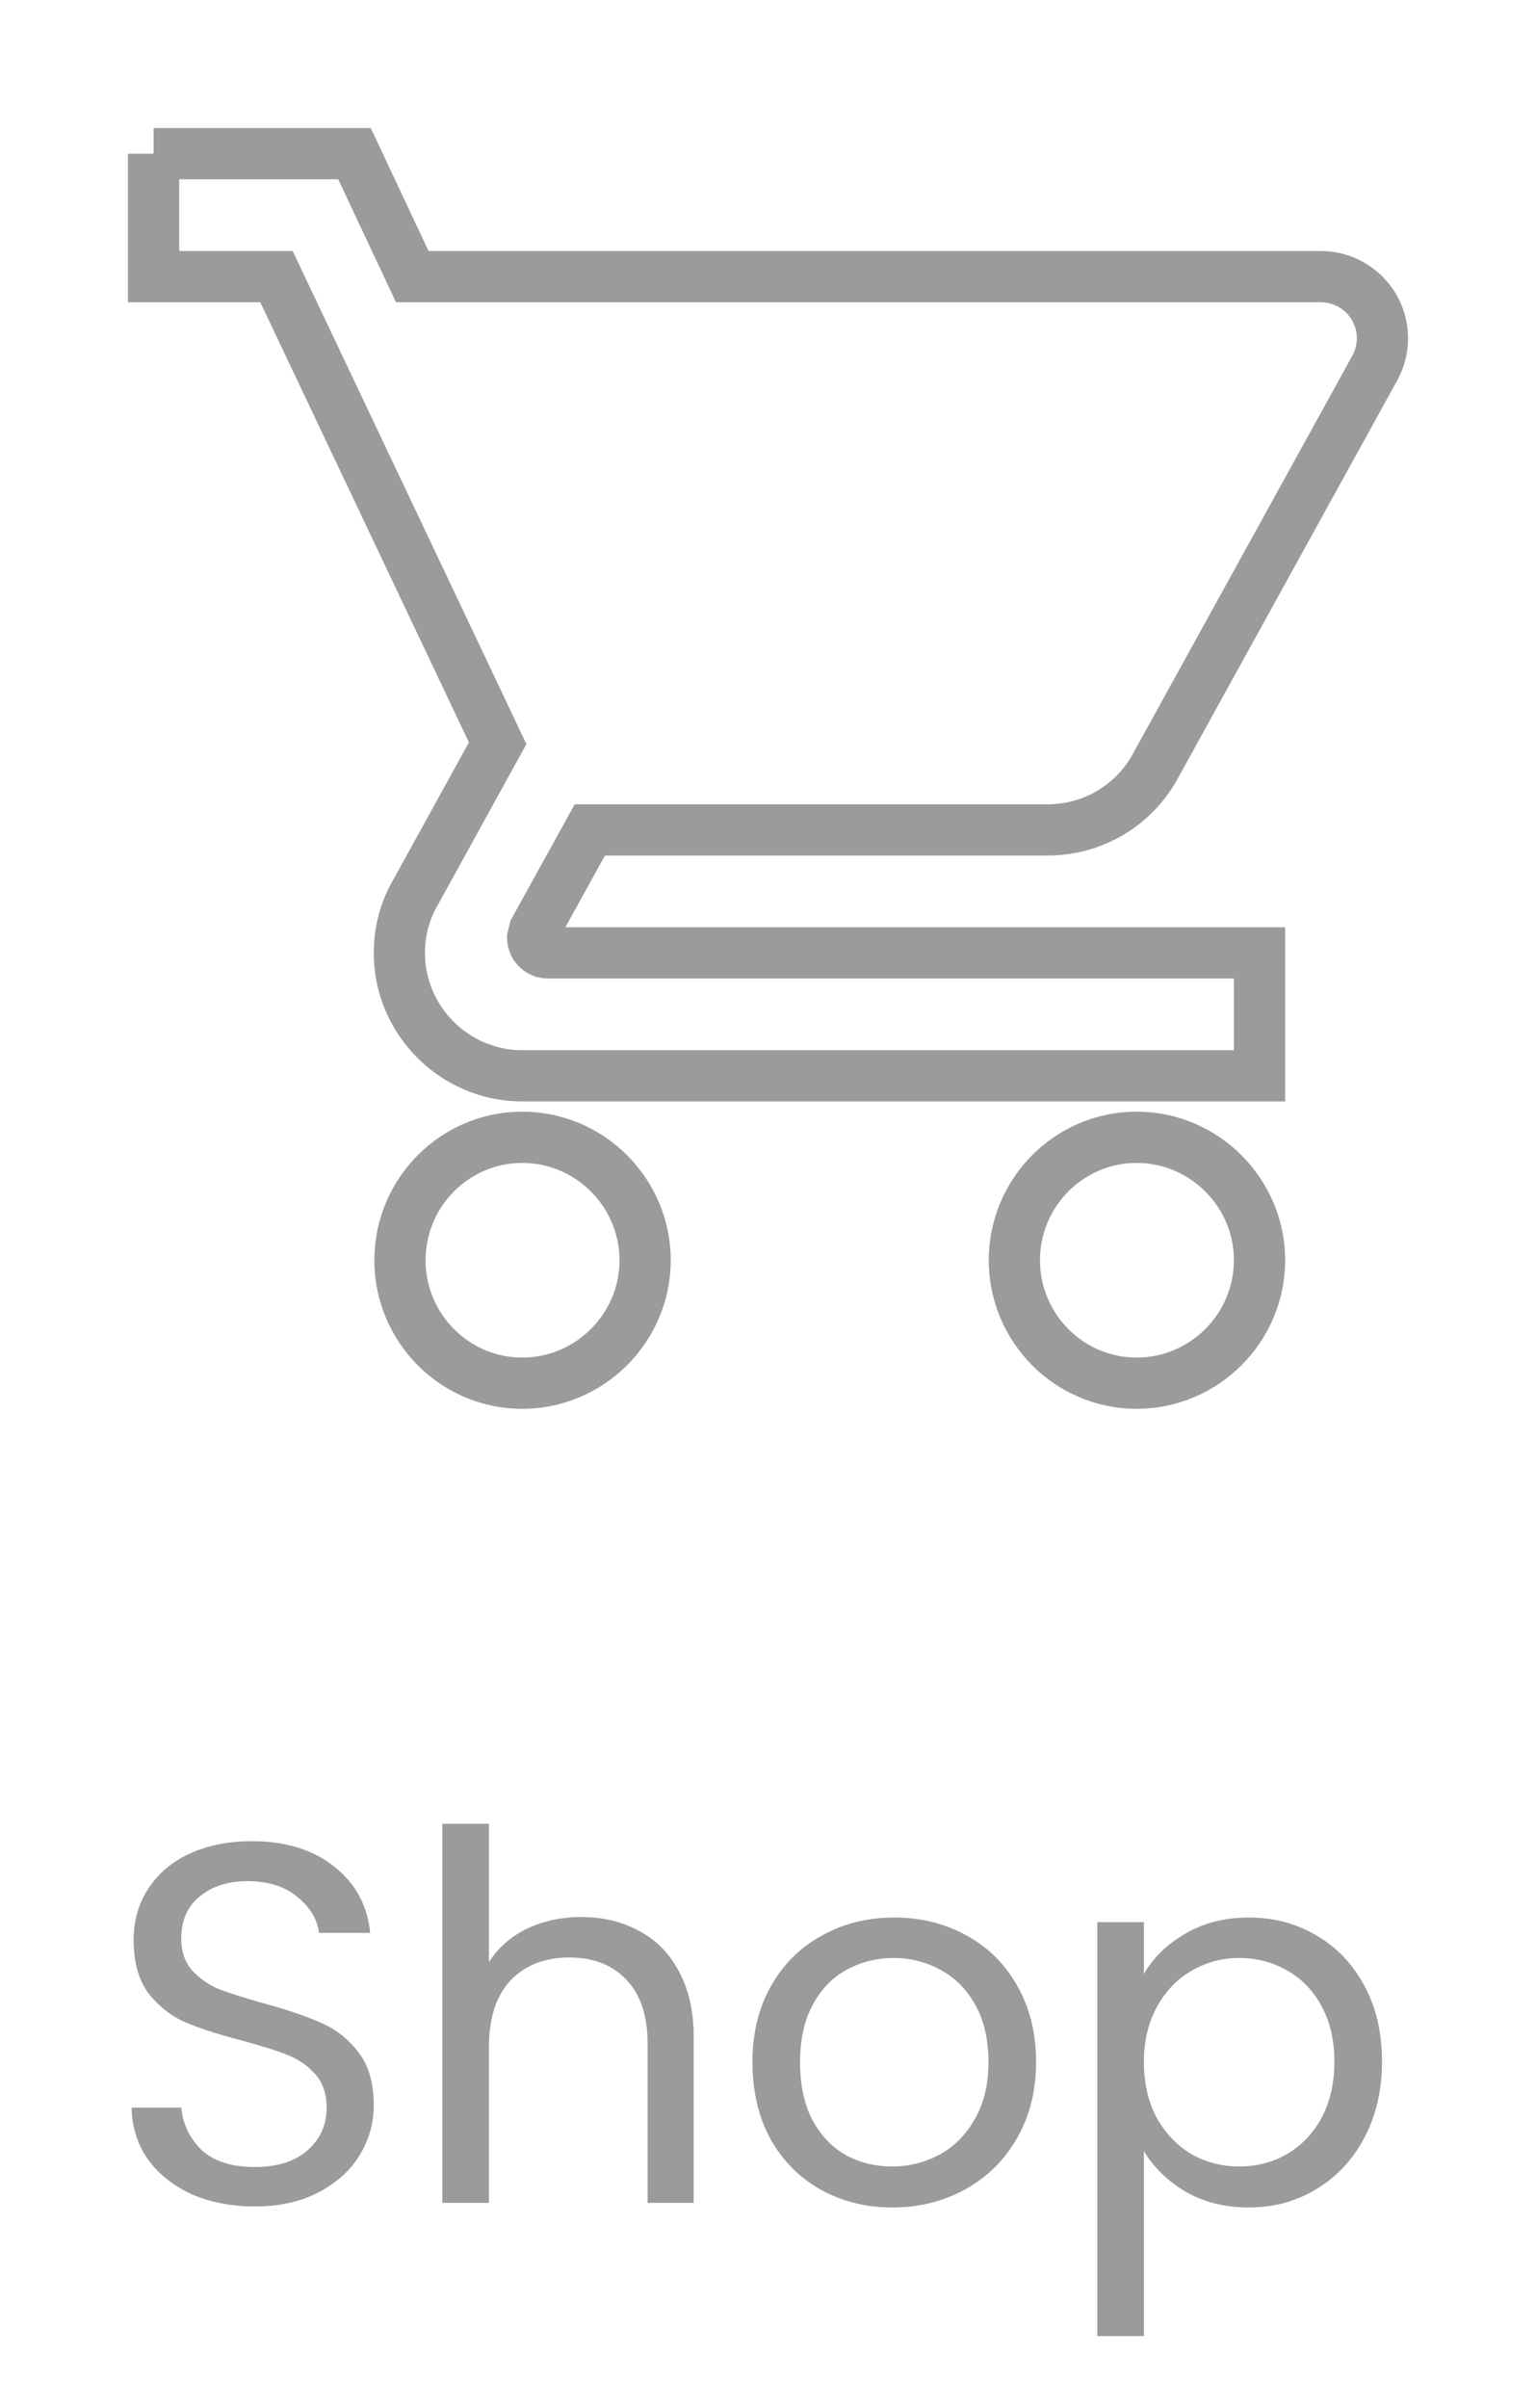 <svg width="30" height="47" viewBox="0 0 30 47" fill="none" xmlns="http://www.w3.org/2000/svg">
<path d="M4.98 43.07C4.52 43.07 4.107 42.99 3.74 42.83C3.38 42.663 3.097 42.437 2.89 42.15C2.683 41.857 2.577 41.52 2.57 41.14H3.54C3.573 41.467 3.707 41.743 3.94 41.97C4.18 42.19 4.527 42.3 4.98 42.3C5.413 42.3 5.753 42.193 6 41.98C6.253 41.76 6.38 41.48 6.38 41.14C6.38 40.873 6.307 40.657 6.16 40.49C6.013 40.323 5.83 40.197 5.61 40.11C5.39 40.023 5.093 39.93 4.72 39.83C4.26 39.71 3.89 39.59 3.61 39.47C3.337 39.35 3.1 39.163 2.9 38.91C2.707 38.65 2.61 38.303 2.61 37.87C2.61 37.49 2.707 37.153 2.9 36.86C3.093 36.567 3.363 36.34 3.71 36.18C4.063 36.02 4.467 35.94 4.92 35.94C5.573 35.94 6.107 36.103 6.52 36.43C6.94 36.757 7.177 37.19 7.23 37.73H6.23C6.197 37.463 6.057 37.23 5.81 37.03C5.563 36.823 5.237 36.72 4.83 36.72C4.45 36.72 4.14 36.82 3.9 37.02C3.66 37.213 3.54 37.487 3.54 37.84C3.54 38.093 3.61 38.3 3.75 38.46C3.897 38.62 4.073 38.743 4.28 38.83C4.493 38.91 4.79 39.003 5.17 39.11C5.63 39.237 6 39.363 6.28 39.49C6.56 39.61 6.8 39.8 7 40.06C7.2 40.313 7.3 40.66 7.3 41.1C7.3 41.44 7.21 41.76 7.03 42.06C6.85 42.36 6.583 42.603 6.23 42.79C5.877 42.977 5.46 43.07 4.98 43.07ZM11.359 37.42C11.773 37.42 12.146 37.51 12.479 37.69C12.812 37.863 13.072 38.127 13.259 38.48C13.453 38.833 13.549 39.263 13.549 39.77V43H12.649V39.9C12.649 39.353 12.512 38.937 12.239 38.65C11.966 38.357 11.592 38.21 11.119 38.21C10.639 38.21 10.256 38.36 9.969 38.66C9.689 38.96 9.549 39.397 9.549 39.97V43H8.639V35.6H9.549V38.3C9.729 38.02 9.976 37.803 10.289 37.65C10.609 37.497 10.966 37.42 11.359 37.42ZM17.426 43.09C16.912 43.09 16.446 42.973 16.026 42.74C15.612 42.507 15.286 42.177 15.046 41.75C14.812 41.317 14.696 40.817 14.696 40.25C14.696 39.69 14.816 39.197 15.056 38.77C15.302 38.337 15.636 38.007 16.056 37.78C16.476 37.547 16.946 37.43 17.466 37.43C17.986 37.43 18.456 37.547 18.876 37.78C19.296 38.007 19.626 38.333 19.866 38.76C20.112 39.187 20.236 39.683 20.236 40.25C20.236 40.817 20.109 41.317 19.856 41.75C19.609 42.177 19.272 42.507 18.846 42.74C18.419 42.973 17.946 43.09 17.426 43.09ZM17.426 42.29C17.752 42.29 18.059 42.213 18.346 42.06C18.632 41.907 18.862 41.677 19.036 41.37C19.216 41.063 19.306 40.69 19.306 40.25C19.306 39.81 19.219 39.437 19.046 39.13C18.872 38.823 18.646 38.597 18.366 38.45C18.086 38.297 17.782 38.22 17.456 38.22C17.122 38.22 16.816 38.297 16.536 38.45C16.262 38.597 16.042 38.823 15.876 39.13C15.709 39.437 15.626 39.81 15.626 40.25C15.626 40.697 15.706 41.073 15.866 41.38C16.032 41.687 16.252 41.917 16.526 42.07C16.799 42.217 17.099 42.29 17.426 42.29ZM22.342 38.53C22.522 38.217 22.789 37.957 23.142 37.75C23.502 37.537 23.919 37.43 24.392 37.43C24.879 37.43 25.319 37.547 25.712 37.78C26.112 38.013 26.425 38.343 26.652 38.77C26.879 39.19 26.992 39.68 26.992 40.24C26.992 40.793 26.879 41.287 26.652 41.72C26.425 42.153 26.112 42.49 25.712 42.73C25.319 42.97 24.879 43.09 24.392 43.09C23.925 43.09 23.512 42.987 23.152 42.78C22.799 42.567 22.529 42.303 22.342 41.99V45.6H21.432V37.52H22.342V38.53ZM26.062 40.24C26.062 39.827 25.979 39.467 25.812 39.16C25.645 38.853 25.419 38.62 25.132 38.46C24.852 38.3 24.542 38.22 24.202 38.22C23.869 38.22 23.559 38.303 23.272 38.47C22.992 38.63 22.765 38.867 22.592 39.18C22.425 39.487 22.342 39.843 22.342 40.25C22.342 40.663 22.425 41.027 22.592 41.34C22.765 41.647 22.992 41.883 23.272 42.05C23.559 42.21 23.869 42.29 24.202 42.29C24.542 42.29 24.852 42.21 25.132 42.05C25.419 41.883 25.645 41.647 25.812 41.34C25.979 41.027 26.062 40.66 26.062 40.24Z" fill="#9B9B9B"/>
<path d="M3 5.4H2.5V5.9H3V5.4ZM5.4 5.4L5.852 5.186L5.716 4.9H5.4V5.4ZM9.72 14.508L10.158 14.749L10.281 14.525L10.172 14.294L9.72 14.508ZM8.1 17.448L8.534 17.696L8.538 17.689L8.1 17.448ZM24.6 21V21.5H25.1V21H24.6ZM24.6 18.6H25.1V18.1H24.6V18.6ZM10.404 18.3L9.919 18.179L9.904 18.238V18.3H10.404ZM10.44 18.156L10.002 17.914L9.971 17.971L9.955 18.035L10.44 18.156ZM11.52 16.2V15.7H11.225L11.082 15.958L11.52 16.2ZM22.56 14.964L22.122 14.723L22.122 14.724L22.56 14.964ZM26.856 7.176L27.294 7.418L27.296 7.414L26.856 7.176ZM25.8 5.4L25.801 4.9H25.8V5.4ZM8.052 5.4L7.599 5.613L7.735 5.9H8.052V5.4ZM6.924 3L7.377 2.787L7.241 2.5H6.924V3ZM10.2 21.7C8.601 21.7 7.312 23.007 7.312 24.6H8.312C8.312 23.553 9.159 22.7 10.2 22.7V21.7ZM7.312 24.6C7.312 26.193 8.601 27.5 10.2 27.5V26.5C9.159 26.5 8.312 25.647 8.312 24.6H7.312ZM10.2 27.5C11.796 27.5 13.1 26.196 13.1 24.6H12.1C12.1 25.644 11.244 26.5 10.2 26.5V27.5ZM13.1 24.6C13.1 23.004 11.796 21.7 10.2 21.7V22.7C11.244 22.7 12.1 23.556 12.1 24.6H13.1ZM2.5 3V5.4H3.5V3H2.5ZM3 5.9H5.4V4.9H3V5.9ZM4.948 5.614L9.268 14.722L10.172 14.294L5.852 5.186L4.948 5.614ZM9.282 14.267L7.662 17.207L8.538 17.689L10.158 14.749L9.282 14.267ZM7.666 17.2C7.43 17.613 7.3 18.094 7.3 18.6H8.3C8.3 18.266 8.386 17.955 8.534 17.696L7.666 17.2ZM7.3 18.6C7.3 20.196 8.604 21.5 10.2 21.5V20.5C9.156 20.5 8.3 19.644 8.3 18.6H7.3ZM10.2 21.5H24.6V20.5H10.2V21.5ZM25.1 21V18.6H24.1V21H25.1ZM24.6 18.1H10.704V19.1H24.6V18.1ZM10.704 18.1C10.812 18.1 10.904 18.192 10.904 18.3H9.904C9.904 18.744 10.26 19.1 10.704 19.1V18.1ZM10.889 18.421L10.925 18.277L9.955 18.035L9.919 18.179L10.889 18.421ZM10.878 18.398L11.958 16.442L11.082 15.958L10.002 17.914L10.878 18.398ZM11.52 16.7H20.46V15.7H11.52V16.7ZM20.46 16.7C21.546 16.7 22.504 16.106 22.998 15.204L22.122 14.724C21.8 15.31 21.174 15.7 20.46 15.7V16.7ZM22.998 15.206L27.294 7.418L26.418 6.934L22.122 14.723L22.998 15.206ZM27.296 7.414C27.581 6.886 27.568 6.248 27.262 5.733L26.402 6.244C26.529 6.457 26.534 6.72 26.416 6.938L27.296 7.414ZM27.262 5.733C26.955 5.218 26.401 4.901 25.801 4.9L25.799 5.9C26.046 5.901 26.276 6.031 26.402 6.244L27.262 5.733ZM25.8 4.9H8.052V5.9H25.8V4.9ZM8.505 5.187L7.377 2.787L6.471 3.213L7.599 5.613L8.505 5.187ZM6.924 2.5H3V3.5H6.924V2.5ZM22.2 21.7C20.601 21.7 19.312 23.007 19.312 24.6H20.312C20.312 23.553 21.159 22.7 22.2 22.7V21.7ZM19.312 24.6C19.312 26.193 20.601 27.5 22.2 27.5V26.5C21.159 26.5 20.312 25.647 20.312 24.6H19.312ZM22.2 27.5C23.796 27.5 25.1 26.196 25.1 24.6H24.1C24.1 25.644 23.244 26.5 22.2 26.5V27.5ZM25.1 24.6C25.1 23.004 23.796 21.7 22.2 21.7V22.7C23.244 22.7 24.1 23.556 24.1 24.6H25.1Z" fill="#9B9B9B"/>
</svg>
